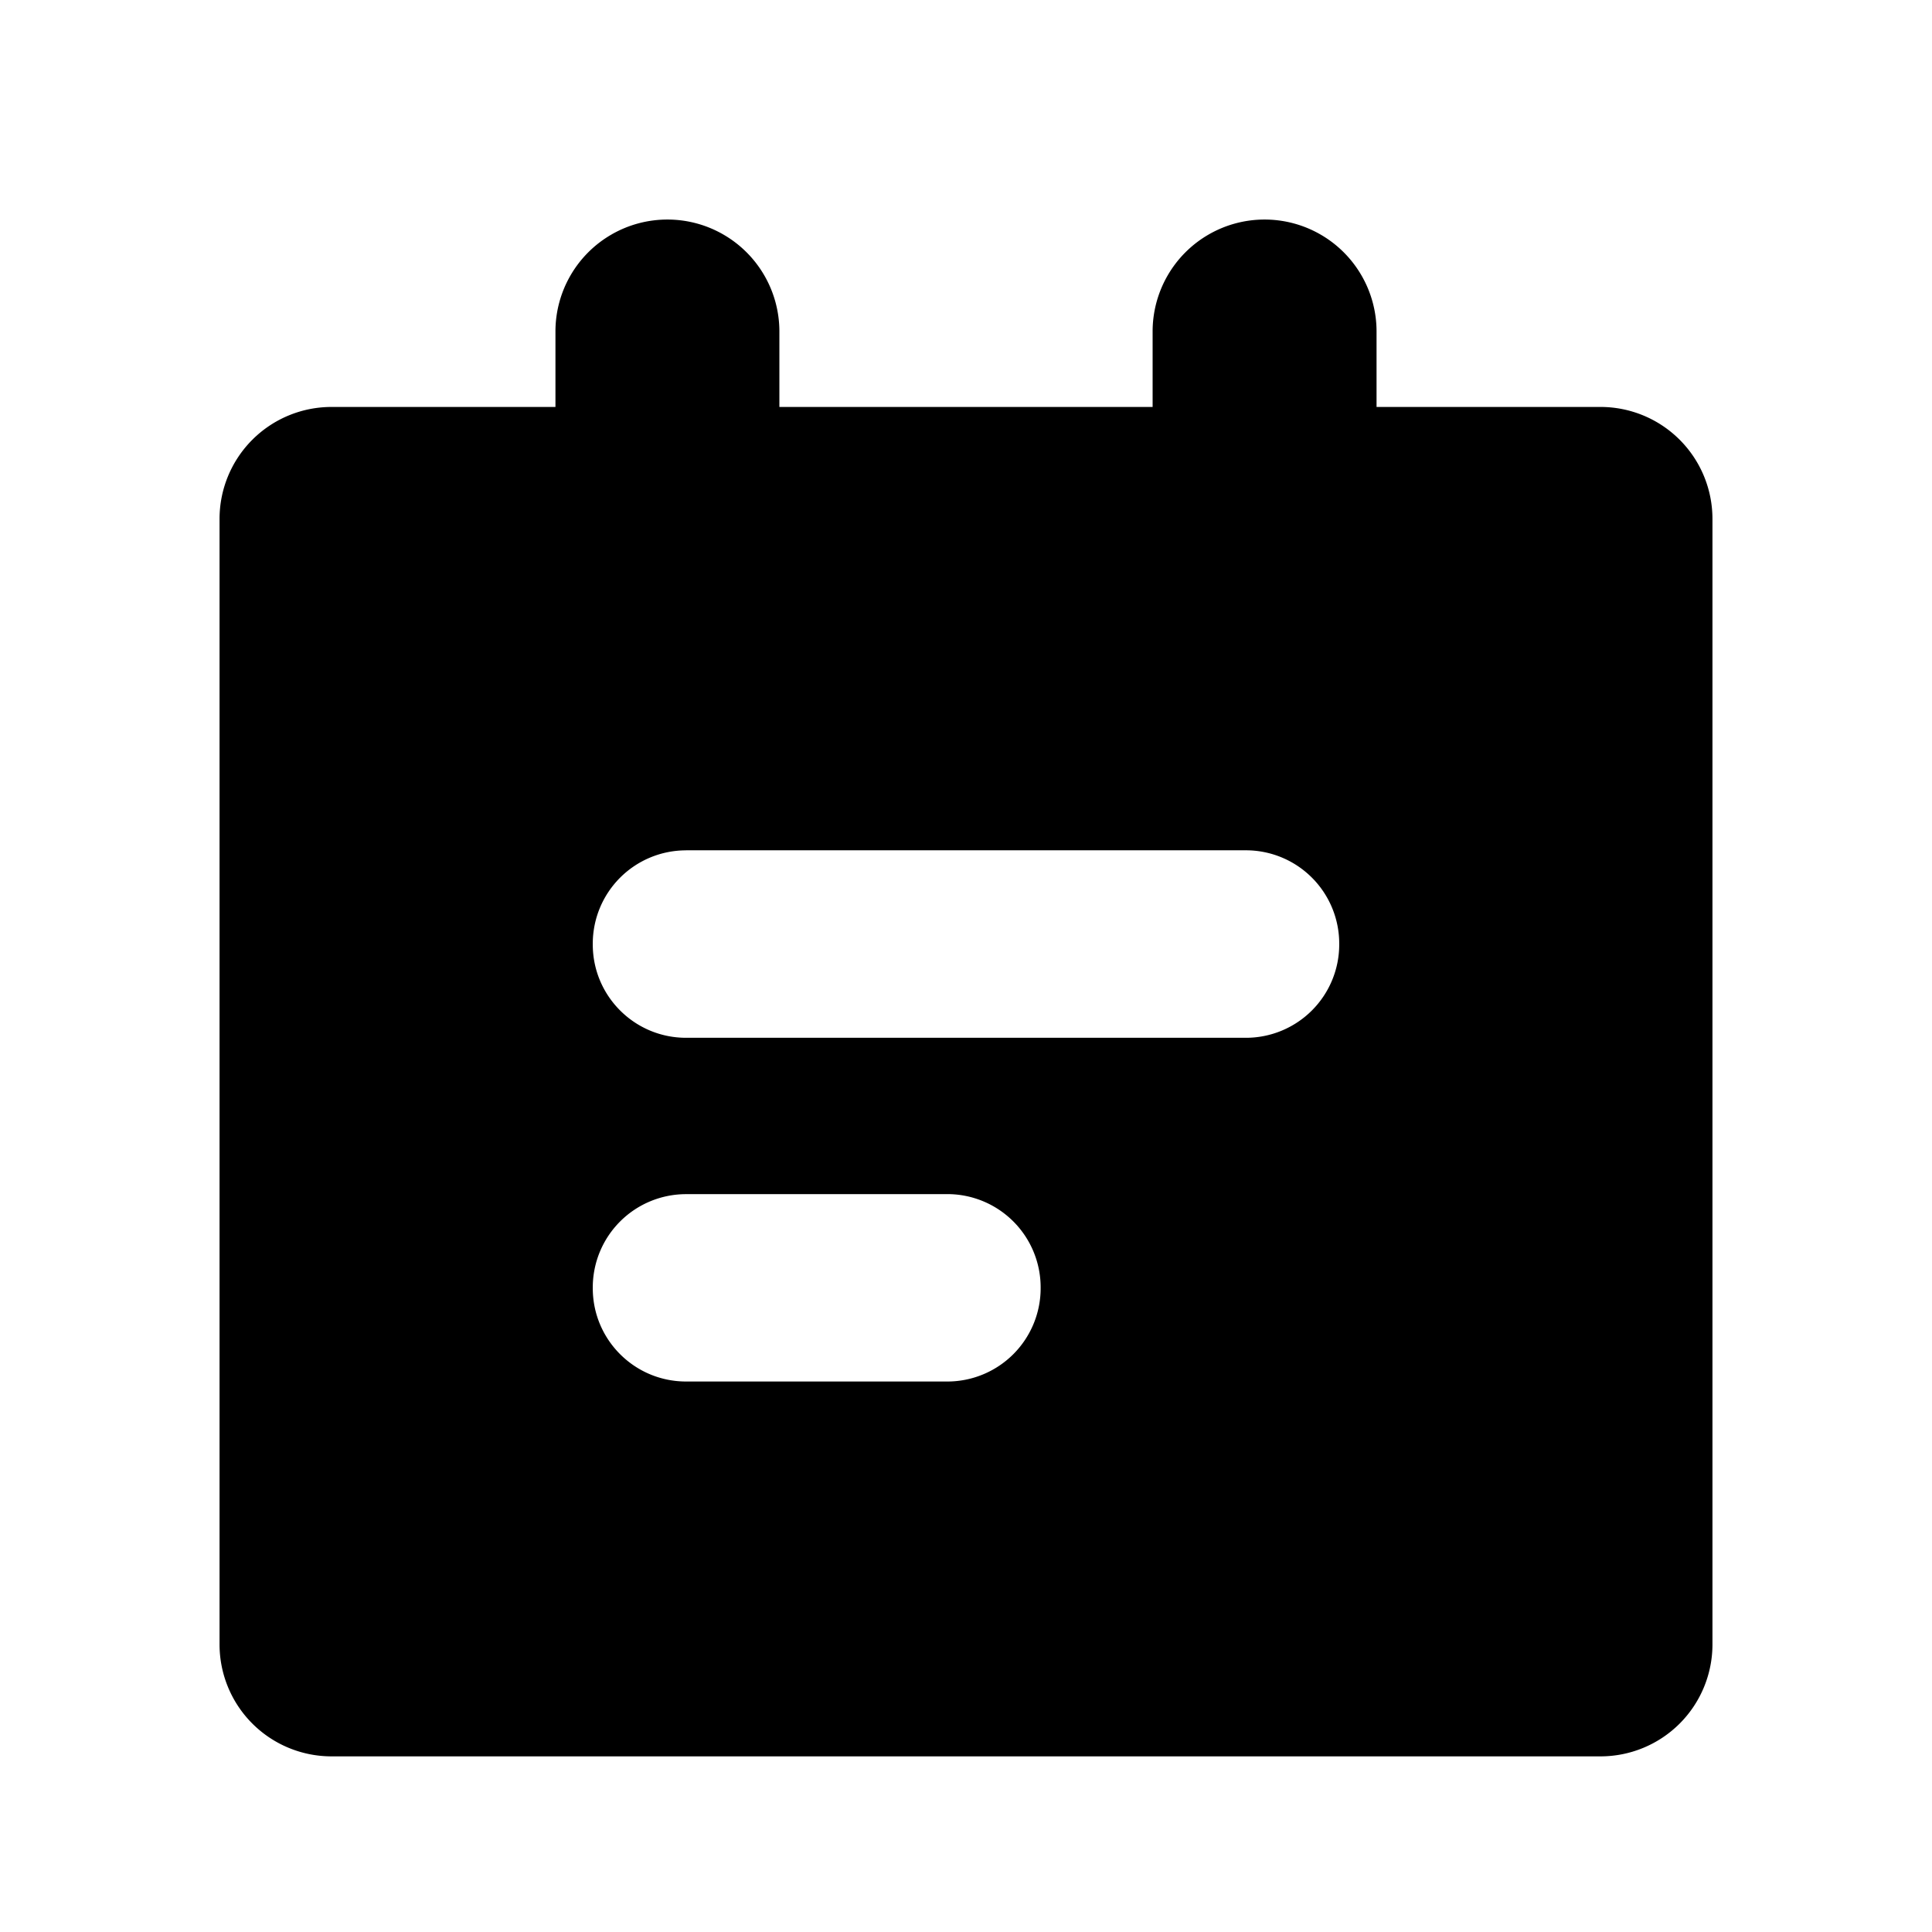 <?xml version="1.0" standalone="no"?><!DOCTYPE svg PUBLIC "-//W3C//DTD SVG 1.1//EN" "http://www.w3.org/Graphics/SVG/1.1/DTD/svg11.dtd"><svg t="1579073303211" class="icon" viewBox="0 0 1024 1024" version="1.1" xmlns="http://www.w3.org/2000/svg" p-id="2738" xmlns:xlink="http://www.w3.org/1999/xlink" width="200" height="200"><defs><style type="text/css"></style></defs><path d="M729.6 215.692h118.69a59.345 59.345 0 0 1 59.346 59.345v596.527a59.345 59.345 0 0 1-59.345 59.345H175.709a59.345 59.345 0 0 1-59.345-59.345V275.037a59.345 59.345 0 0 1 59.345-59.345H294.4v-39.983a59.345 59.345 0 0 1 118.69 0v39.983h197.82v-39.983a59.345 59.345 0 0 1 118.69 0v39.983zM363.636 450.7a49.455 49.455 0 0 0-49.454 49.43v0.466c0 27.3 22.132 49.455 49.454 49.455h296.728a49.455 49.455 0 0 0 49.454-49.455v-0.465a49.455 49.455 0 0 0-49.454-49.455H363.636z m0 182.225a49.455 49.455 0 0 0-49.454 49.431v0.42c0 27.321 22.132 49.454 49.454 49.454H502.11a49.455 49.455 0 0 0 49.455-49.455v-0.419a49.455 49.455 0 0 0-49.455-49.454H363.636z" p-id="2739"></path></svg>